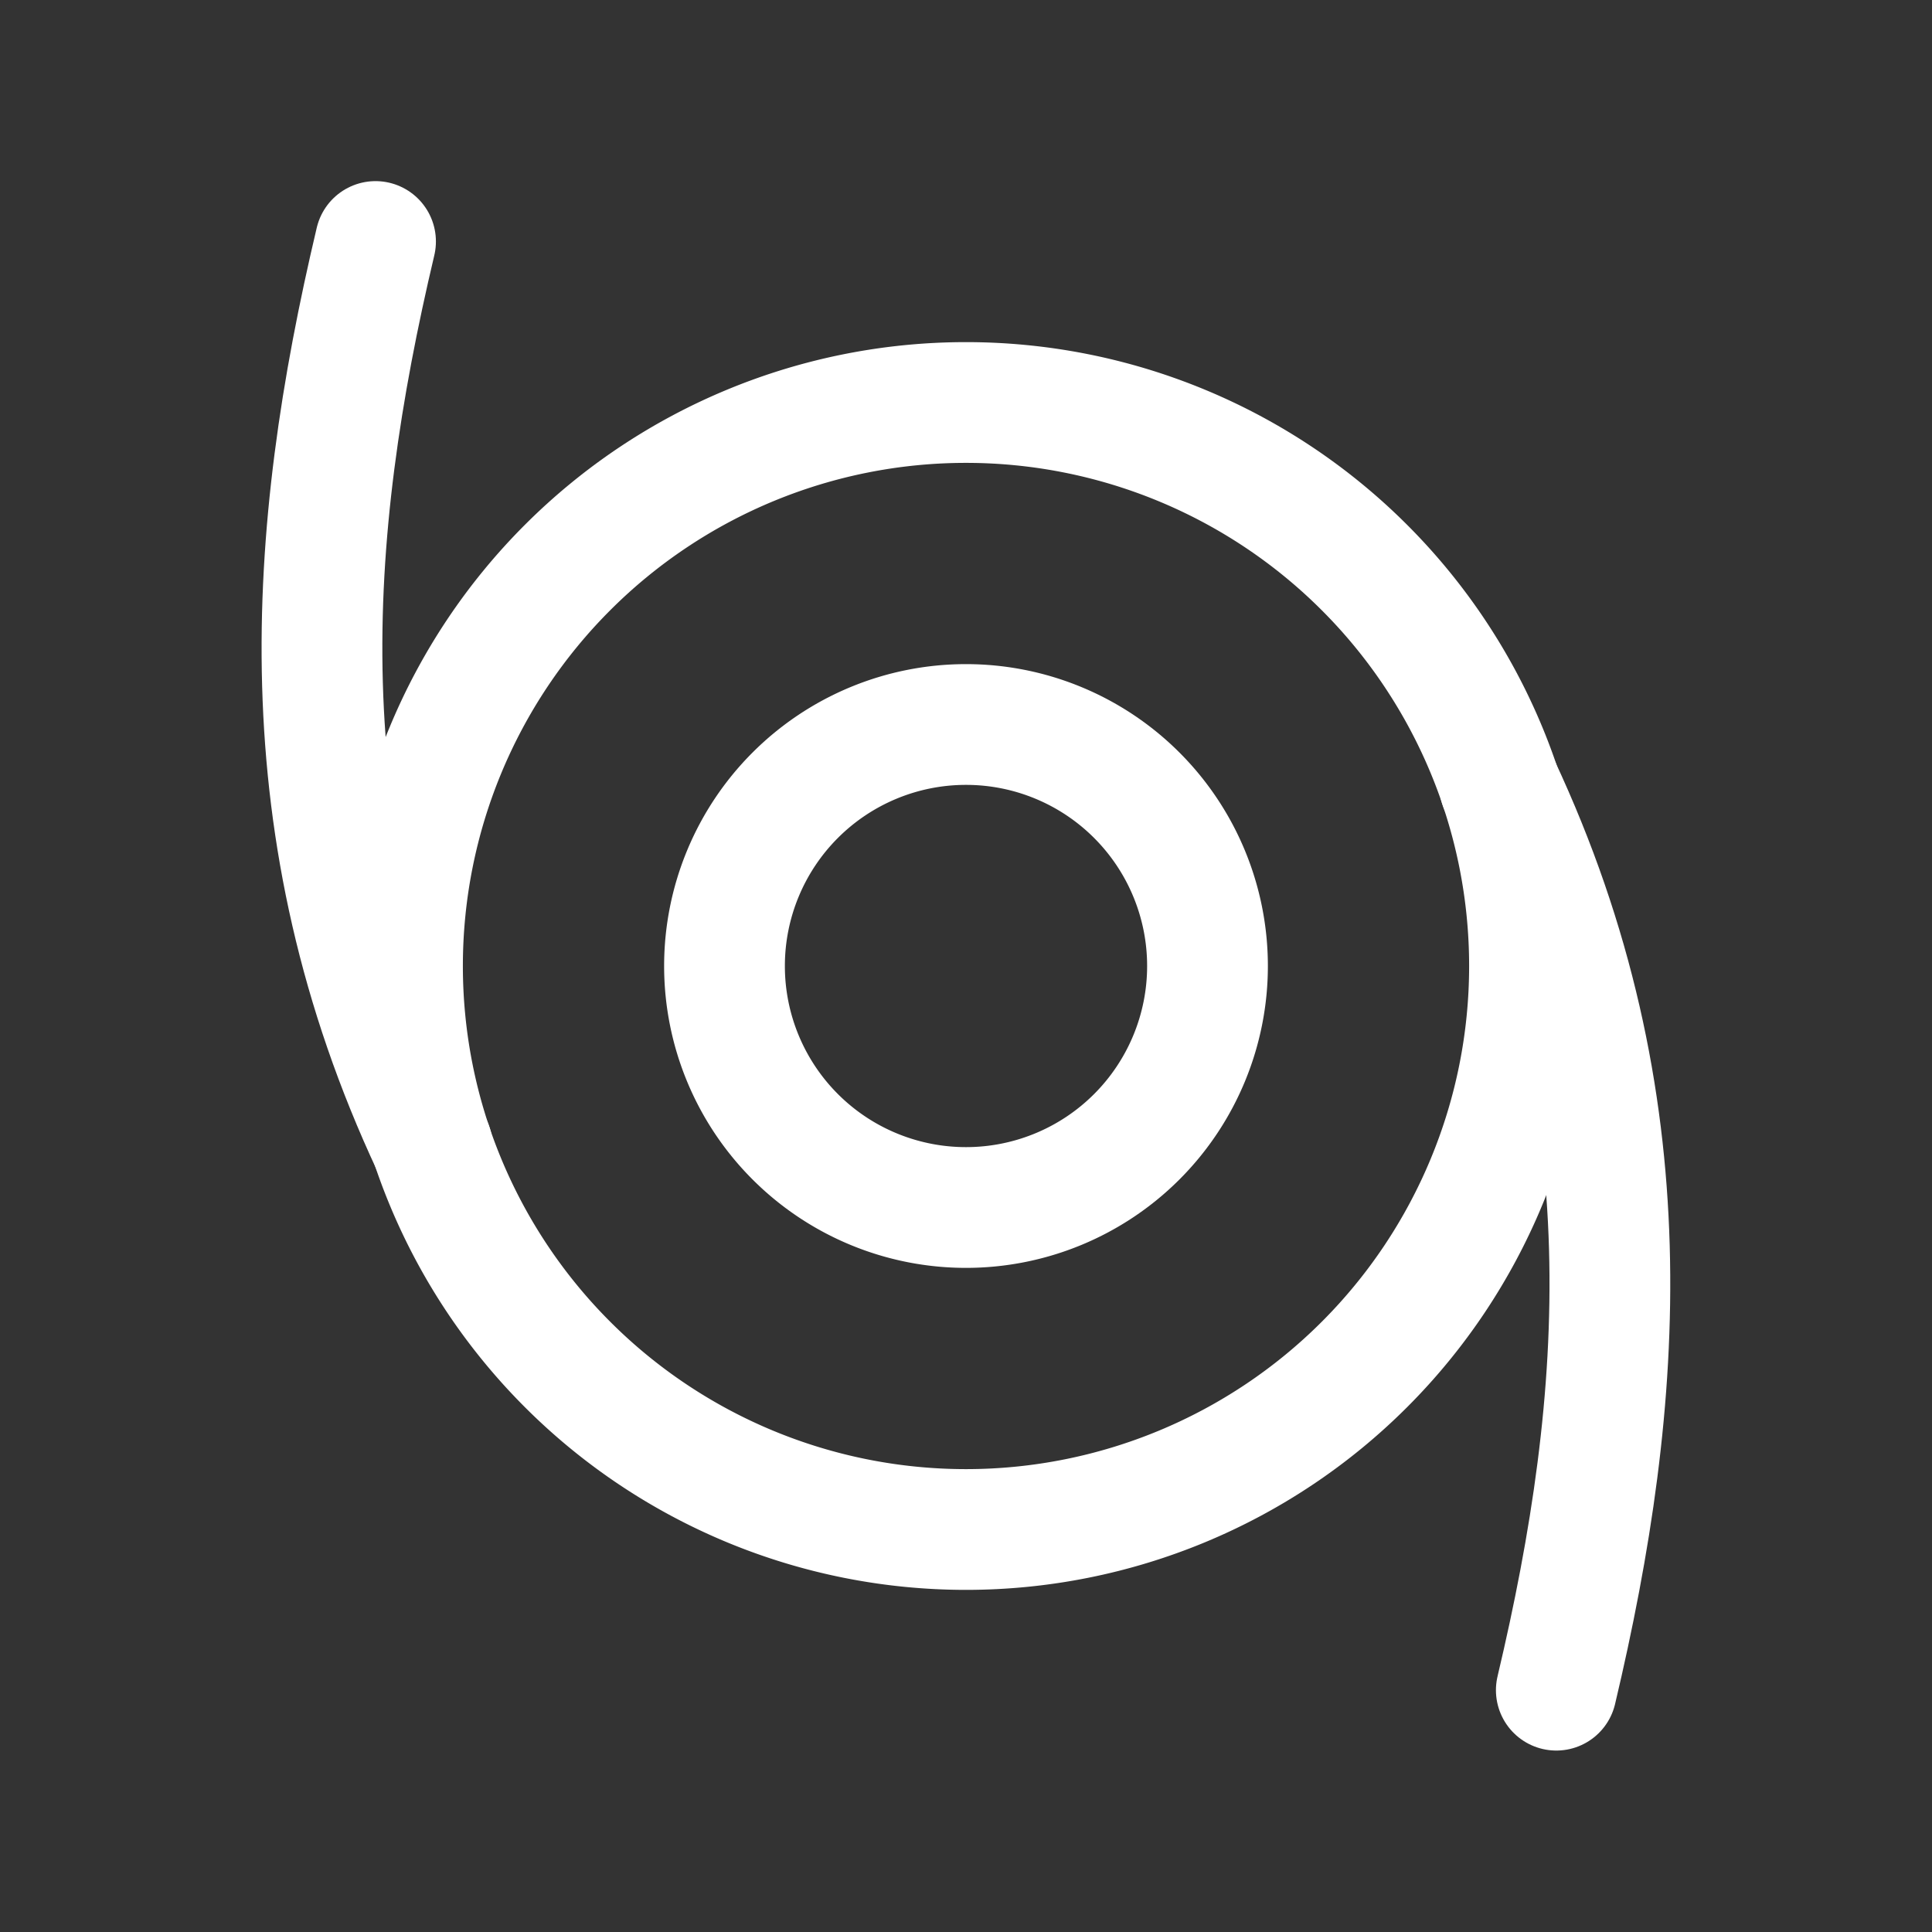 <svg xmlns="http://www.w3.org/2000/svg" class="icon icon-tabler icon-tabler-storm" width="24" height="24" viewBox="0 0 24 24" stroke-width="1.5" stroke="#ffffff" fill="none" stroke-linecap="round" stroke-linejoin="round"><rect x="0" y="0" width="24" height="24" fill="#333333" stroke="none"/>  <path stroke="none" d="M0 0h24v24H0z" fill="none"/>  <path d="M12 12m-3 0a3 3 0 1 0 6 0a3 3 0 1 0 -6 0" />  <path d="M12 12m-7 0a7 7 0 1 0 14 0a7 7 0 1 0 -14 0" />  <path d="M5.369 14.236c-1.839 -3.929 -1.561 -7.616 -.704 -11.236" />  <path d="M18.63 9.76c1.837 3.928 1.561 7.615 .703 11.236" /></svg>